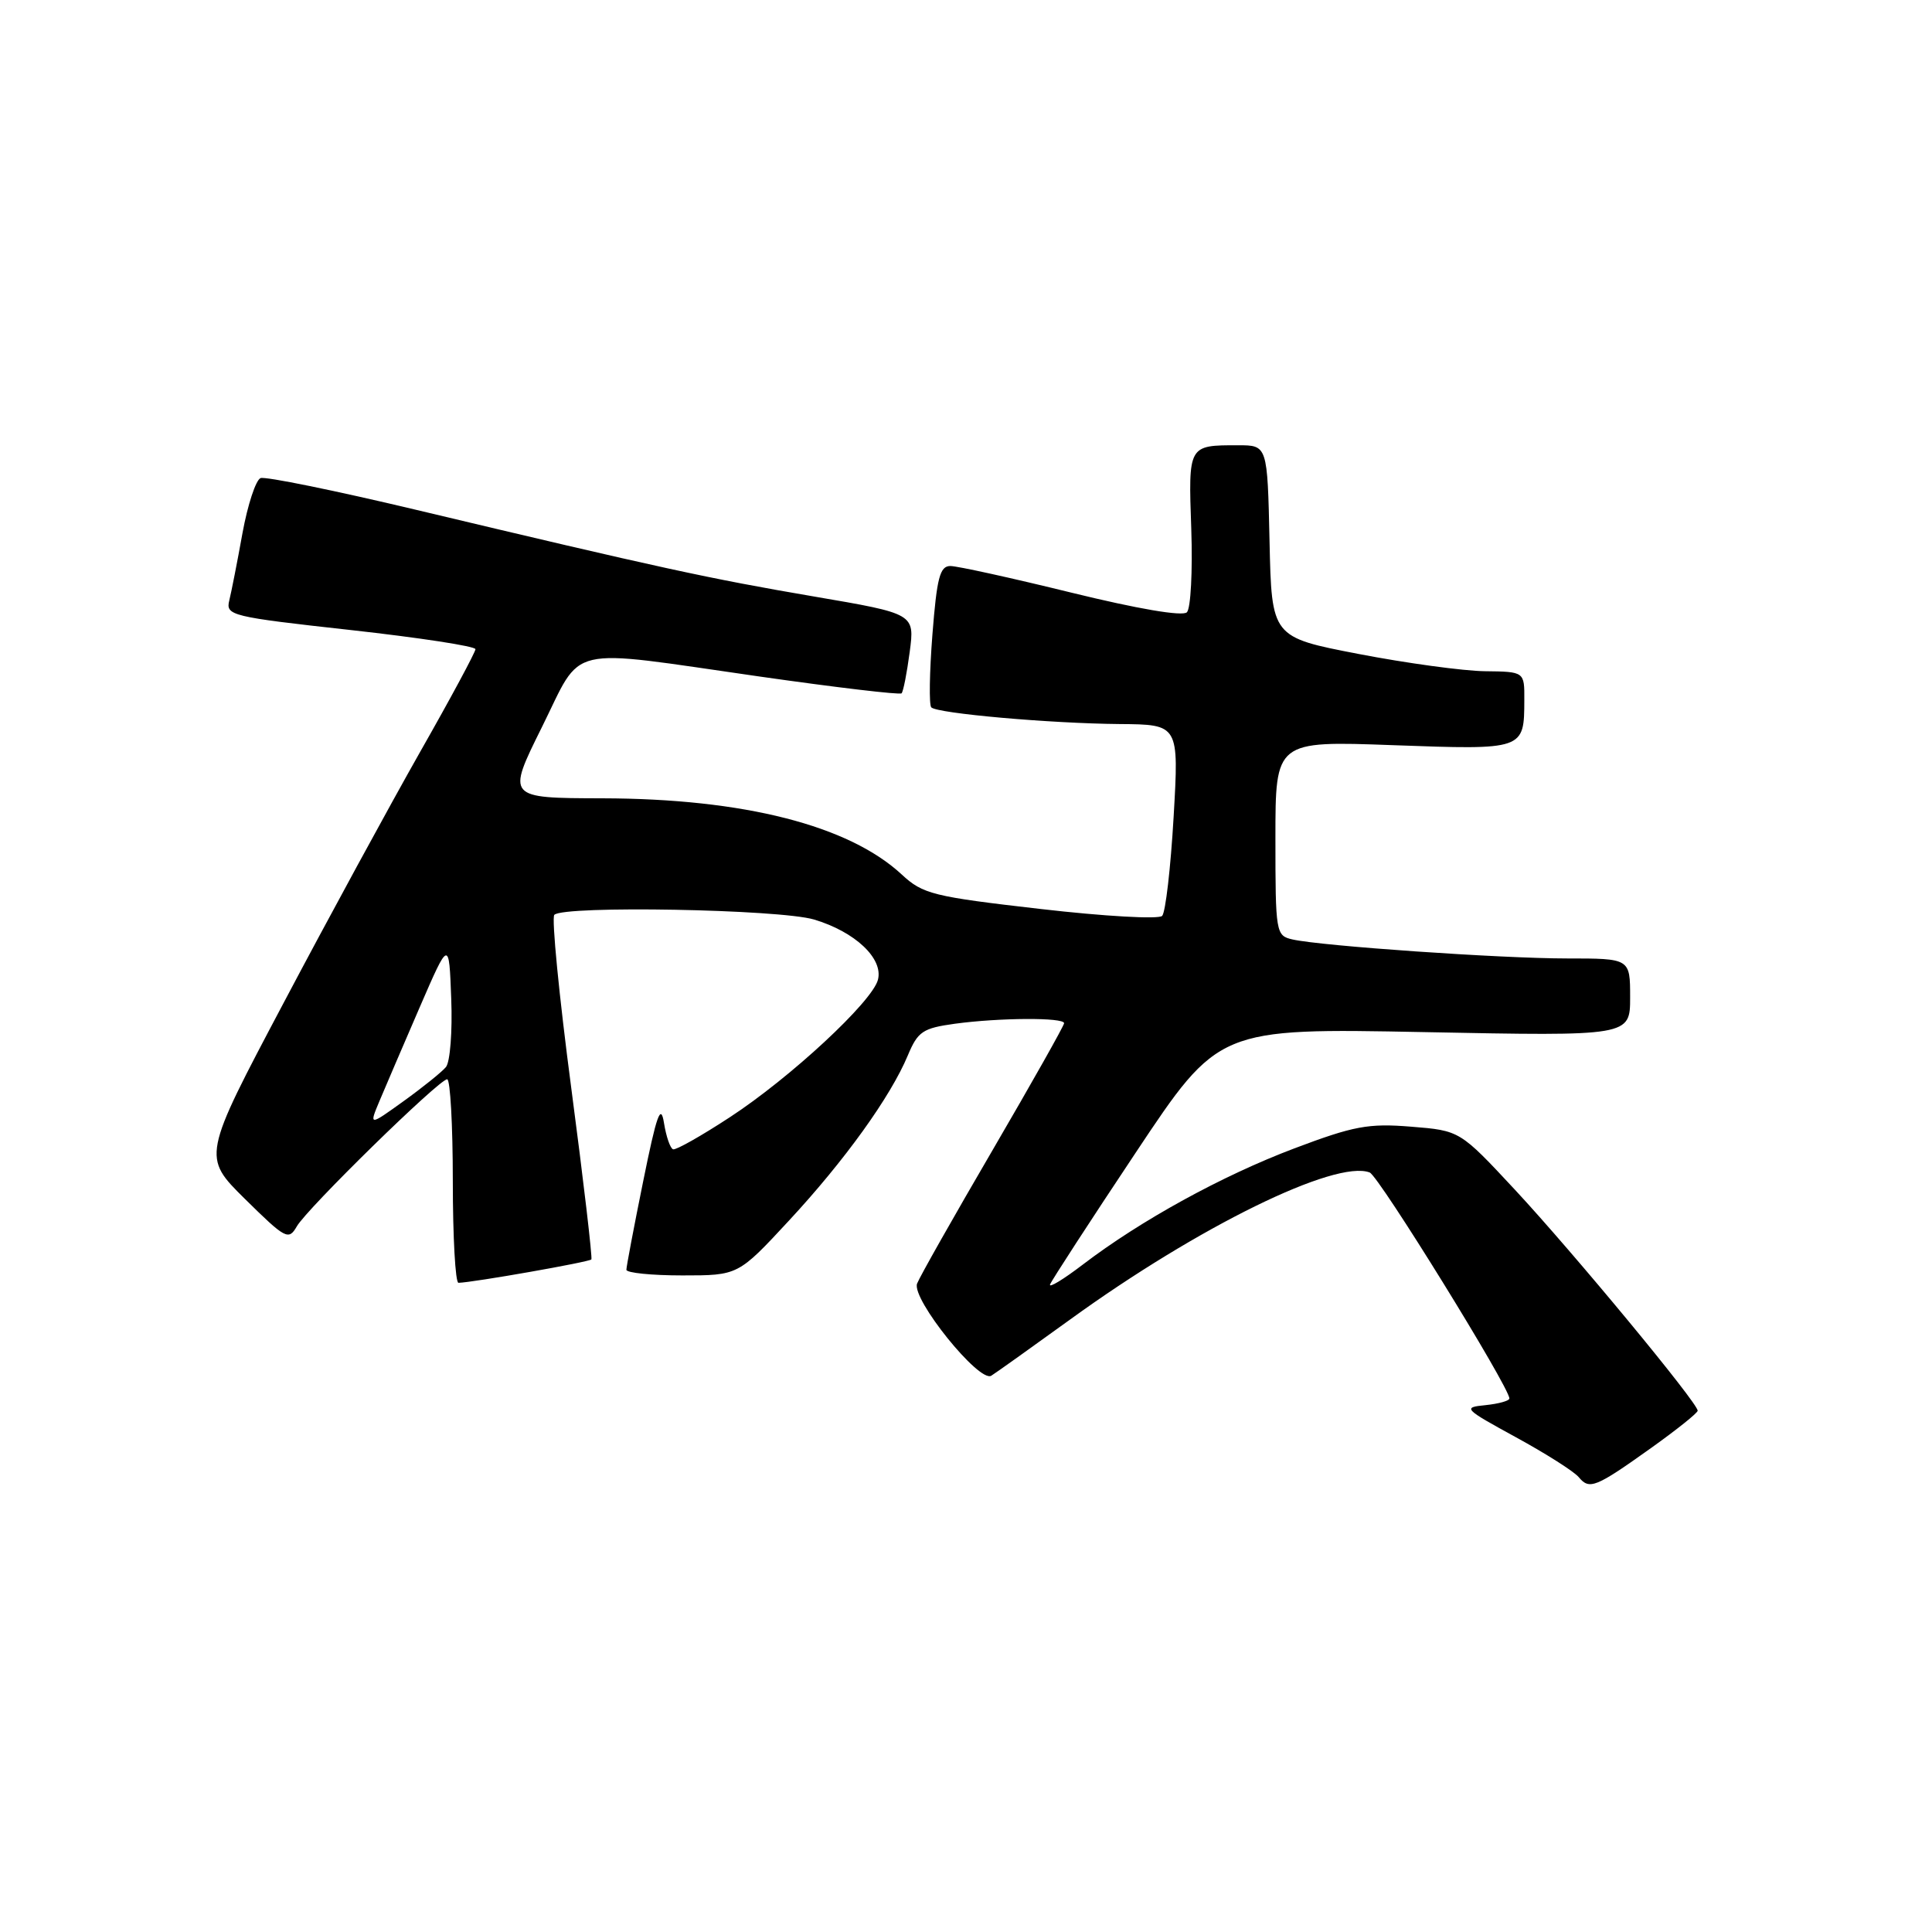 <?xml version="1.0" encoding="UTF-8" standalone="no"?>
<!DOCTYPE svg PUBLIC "-//W3C//DTD SVG 1.1//EN" "http://www.w3.org/Graphics/SVG/1.1/DTD/svg11.dtd" >
<svg xmlns="http://www.w3.org/2000/svg" xmlns:xlink="http://www.w3.org/1999/xlink" version="1.1" viewBox="0 0 256 256">
 <g >
 <path fill="currentColor"
d=" M 218.83 191.83 C 222.16 189.45 224.92 187.25 224.95 186.93 C 225.04 185.99 208.53 166.03 200.74 157.65 C 193.44 149.81 193.44 149.81 186.97 149.29 C 181.31 148.83 179.37 149.20 171.50 152.17 C 161.92 155.79 151.15 161.71 143.47 167.57 C 140.89 169.54 138.94 170.72 139.14 170.19 C 139.34 169.67 144.44 161.81 150.49 152.73 C 161.47 136.23 161.47 136.23 188.74 136.76 C 216.00 137.30 216.00 137.30 216.00 132.15 C 216.00 127.00 216.00 127.00 207.65 127.00 C 198.82 127.00 175.06 125.35 171.25 124.48 C 169.06 123.98 169.00 123.62 169.00 111.07 C 169.00 98.17 169.00 98.17 184.60 98.74 C 201.98 99.37 201.96 99.38 201.98 92.75 C 202.00 89.00 202.00 89.00 196.75 88.94 C 193.86 88.90 186.32 87.87 180.00 86.65 C 168.50 84.43 168.50 84.43 168.22 71.71 C 167.94 59.00 167.94 59.00 164.05 59.00 C 157.43 59.00 157.46 58.94 157.85 70.11 C 158.04 75.66 157.78 80.62 157.27 81.13 C 156.70 81.70 150.78 80.69 141.97 78.53 C 134.07 76.59 126.85 75.00 125.93 75.00 C 124.54 75.00 124.14 76.54 123.55 84.08 C 123.16 89.08 123.09 93.42 123.40 93.73 C 124.21 94.54 139.17 95.86 148.36 95.94 C 156.22 96.00 156.22 96.00 155.51 108.25 C 155.12 114.99 154.44 120.89 153.99 121.36 C 153.55 121.83 146.31 121.42 137.84 120.44 C 123.64 118.81 122.28 118.47 119.50 115.89 C 112.48 109.37 98.56 105.82 79.82 105.78 C 67.14 105.75 67.14 105.75 71.79 96.38 C 77.31 85.27 74.57 85.91 100.63 89.64 C 110.77 91.09 119.24 92.09 119.46 91.87 C 119.69 91.65 120.17 89.18 120.54 86.39 C 121.21 81.32 121.21 81.32 107.86 79.04 C 93.97 76.67 87.52 75.27 55.08 67.54 C 44.41 65.00 35.15 63.11 34.53 63.35 C 33.90 63.59 32.82 66.87 32.13 70.64 C 31.45 74.42 30.66 78.43 30.38 79.57 C 29.89 81.55 30.60 81.73 46.44 83.48 C 55.55 84.49 63.00 85.63 63.00 86.02 C 63.00 86.41 59.71 92.53 55.68 99.61 C 51.66 106.70 43.51 121.67 37.58 132.89 C 26.79 153.27 26.79 153.27 32.48 158.89 C 37.85 164.18 38.24 164.39 39.33 162.50 C 40.70 160.12 58.17 143.02 59.25 143.01 C 59.66 143.00 60.00 149.07 60.00 156.50 C 60.00 163.93 60.34 169.99 60.75 169.98 C 62.71 169.93 78.10 167.22 78.36 166.88 C 78.51 166.67 77.32 156.47 75.70 144.21 C 74.08 131.95 73.07 121.60 73.45 121.22 C 74.71 119.96 103.25 120.48 107.86 121.84 C 113.30 123.46 117.07 127.01 116.33 129.83 C 115.57 132.74 104.72 142.81 96.69 148.05 C 92.95 150.50 89.57 152.41 89.19 152.29 C 88.81 152.17 88.27 150.60 87.98 148.79 C 87.56 146.16 87.01 147.70 85.23 156.50 C 84.00 162.55 83.00 167.84 83.00 168.25 C 83.00 168.66 86.33 169.00 90.41 169.00 C 97.81 169.00 97.81 169.00 104.53 161.75 C 111.92 153.79 118.00 145.33 120.29 139.85 C 121.62 136.67 122.27 136.24 126.53 135.65 C 132.41 134.85 141.00 134.80 141.00 135.58 C 141.00 135.89 136.75 143.43 131.56 152.33 C 126.37 161.22 121.85 169.21 121.52 170.08 C 120.75 172.10 129.75 183.27 131.35 182.29 C 131.96 181.91 136.67 178.55 141.80 174.84 C 158.77 162.54 176.96 153.62 181.49 155.36 C 182.70 155.82 200.00 183.81 200.00 185.30 C 200.00 185.62 198.57 186.01 196.83 186.19 C 193.78 186.49 193.95 186.66 200.86 190.44 C 204.82 192.60 208.57 194.98 209.19 195.73 C 210.61 197.44 211.40 197.13 218.83 191.83 Z  M 50.30 145.85 C 51.07 144.01 53.46 138.45 55.60 133.50 C 59.50 124.50 59.50 124.50 59.79 132.34 C 59.96 136.66 59.64 140.73 59.09 141.39 C 58.54 142.05 56.02 144.08 53.49 145.90 C 48.89 149.21 48.89 149.21 50.30 145.85 Z "/>
</g>
</svg>